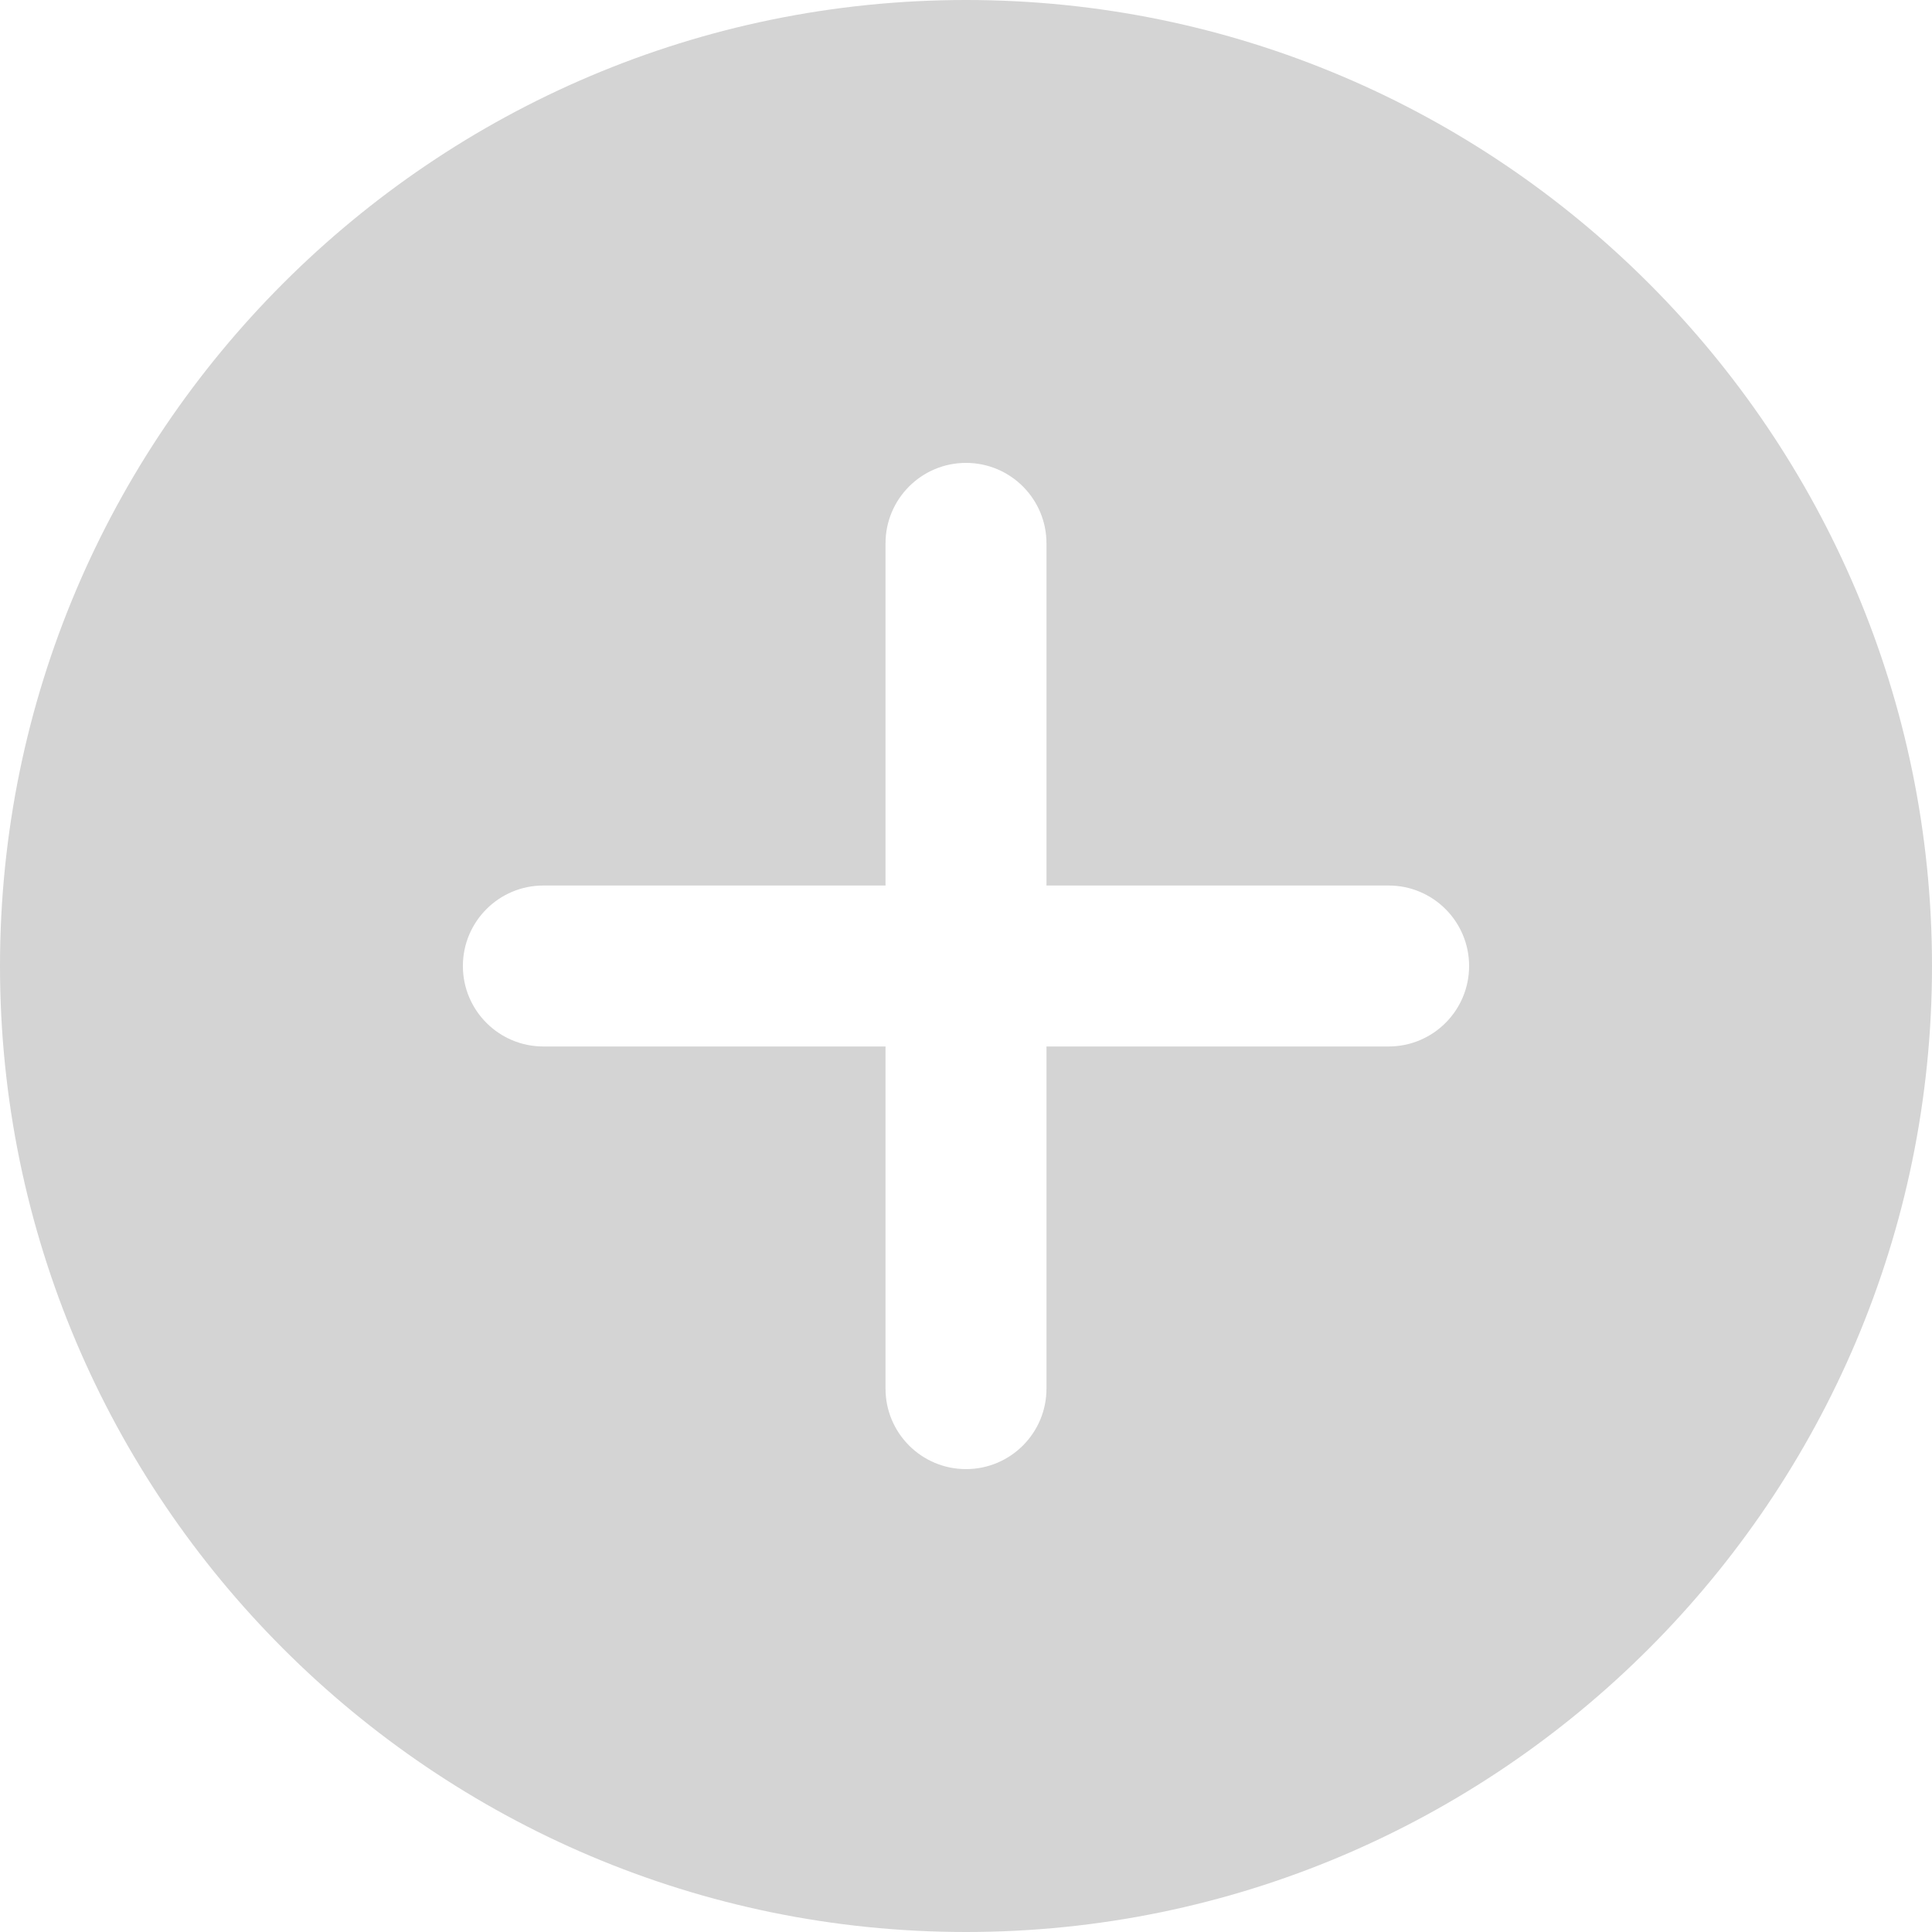 <svg width="61" height="61" viewBox="0 0 61 61" fill="none" xmlns="http://www.w3.org/2000/svg">
<g id="plus (1) 1" clip-path="url(#clip0_494_2503)">
<path id="Vector" d="M30.5 0C13.682 0 0 13.682 0 30.5C0 47.318 13.682 61 30.5 61C47.318 61 61 47.318 61 30.5C61 13.682 47.318 0 30.5 0ZM43.844 33.041H33.041V43.844C33.041 45.247 31.903 46.385 30.5 46.385C29.097 46.385 27.959 45.247 27.959 43.844V33.041H17.156C15.753 33.041 14.615 31.903 14.615 30.5C14.615 29.097 15.753 27.959 17.156 27.959H27.959V17.156C27.959 15.753 29.097 14.615 30.5 14.615C31.903 14.615 33.041 15.753 33.041 17.156V27.959H43.844C45.247 27.959 46.385 29.097 46.385 30.5C46.385 31.903 45.247 33.041 43.844 33.041Z" fill="#D4D4D4"/>
</g>
<defs>
<clipPath id="clip0_494_2503">
<rect width="61" height="61" fill="white"/>
</clipPath>
</defs>
</svg>
